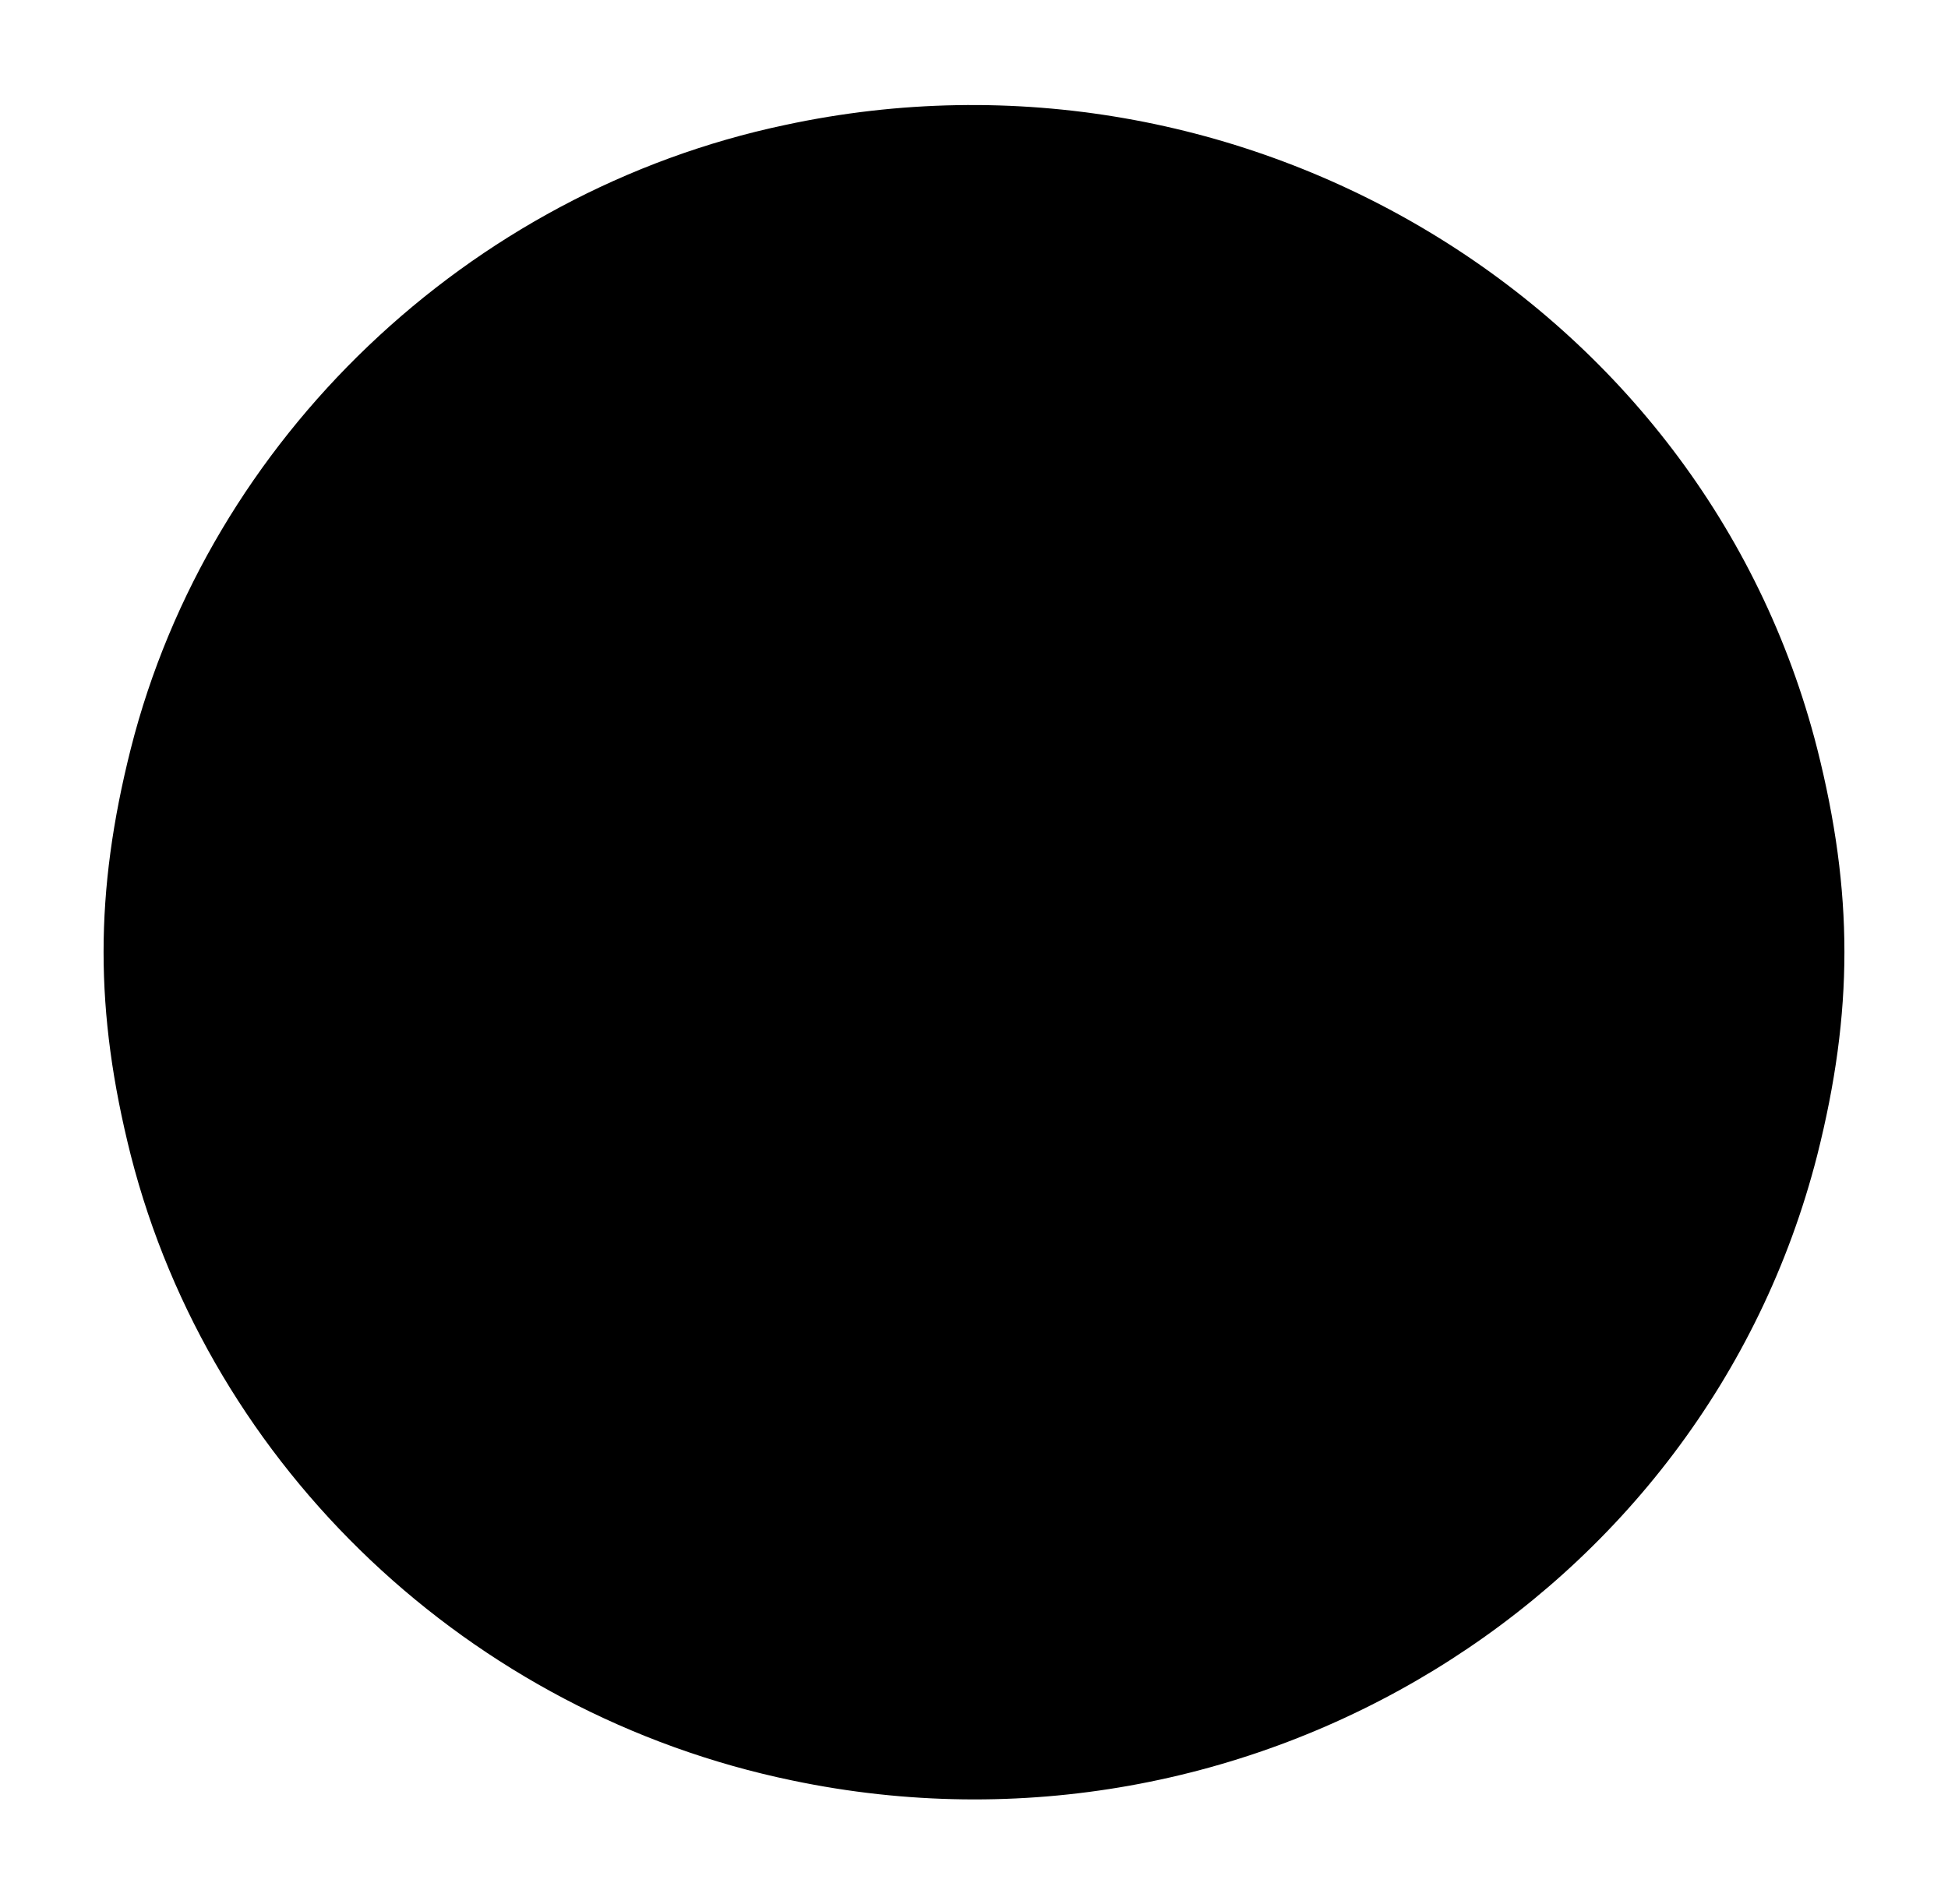 <?xml version="1.0" standalone="no"?>
<!DOCTYPE svg PUBLIC "-//W3C//DTD SVG 20010904//EN"
 "http://www.w3.org/TR/2001/REC-SVG-20010904/DTD/svg10.dtd">
<svg version="1.0" xmlns="http://www.w3.org/2000/svg"
 width="134pt" height="131pt" viewBox="0 0 134 131"
 preserveAspectRatio="xMidYMid meet">
<g transform="translate(0,131) scale(0.1,-0.1)"
fill="#000000" stroke="none">
<path d="M540 1224 c-218 -46 -396 -216 -450 -429 -25 -99 -25 -181 0 -280 55
-215 233 -384 455 -430 315 -66 627 125 705 430 25 99 25 181 0 280 -78 306
-394 497 -710 429z"/>
</g>
</svg>
